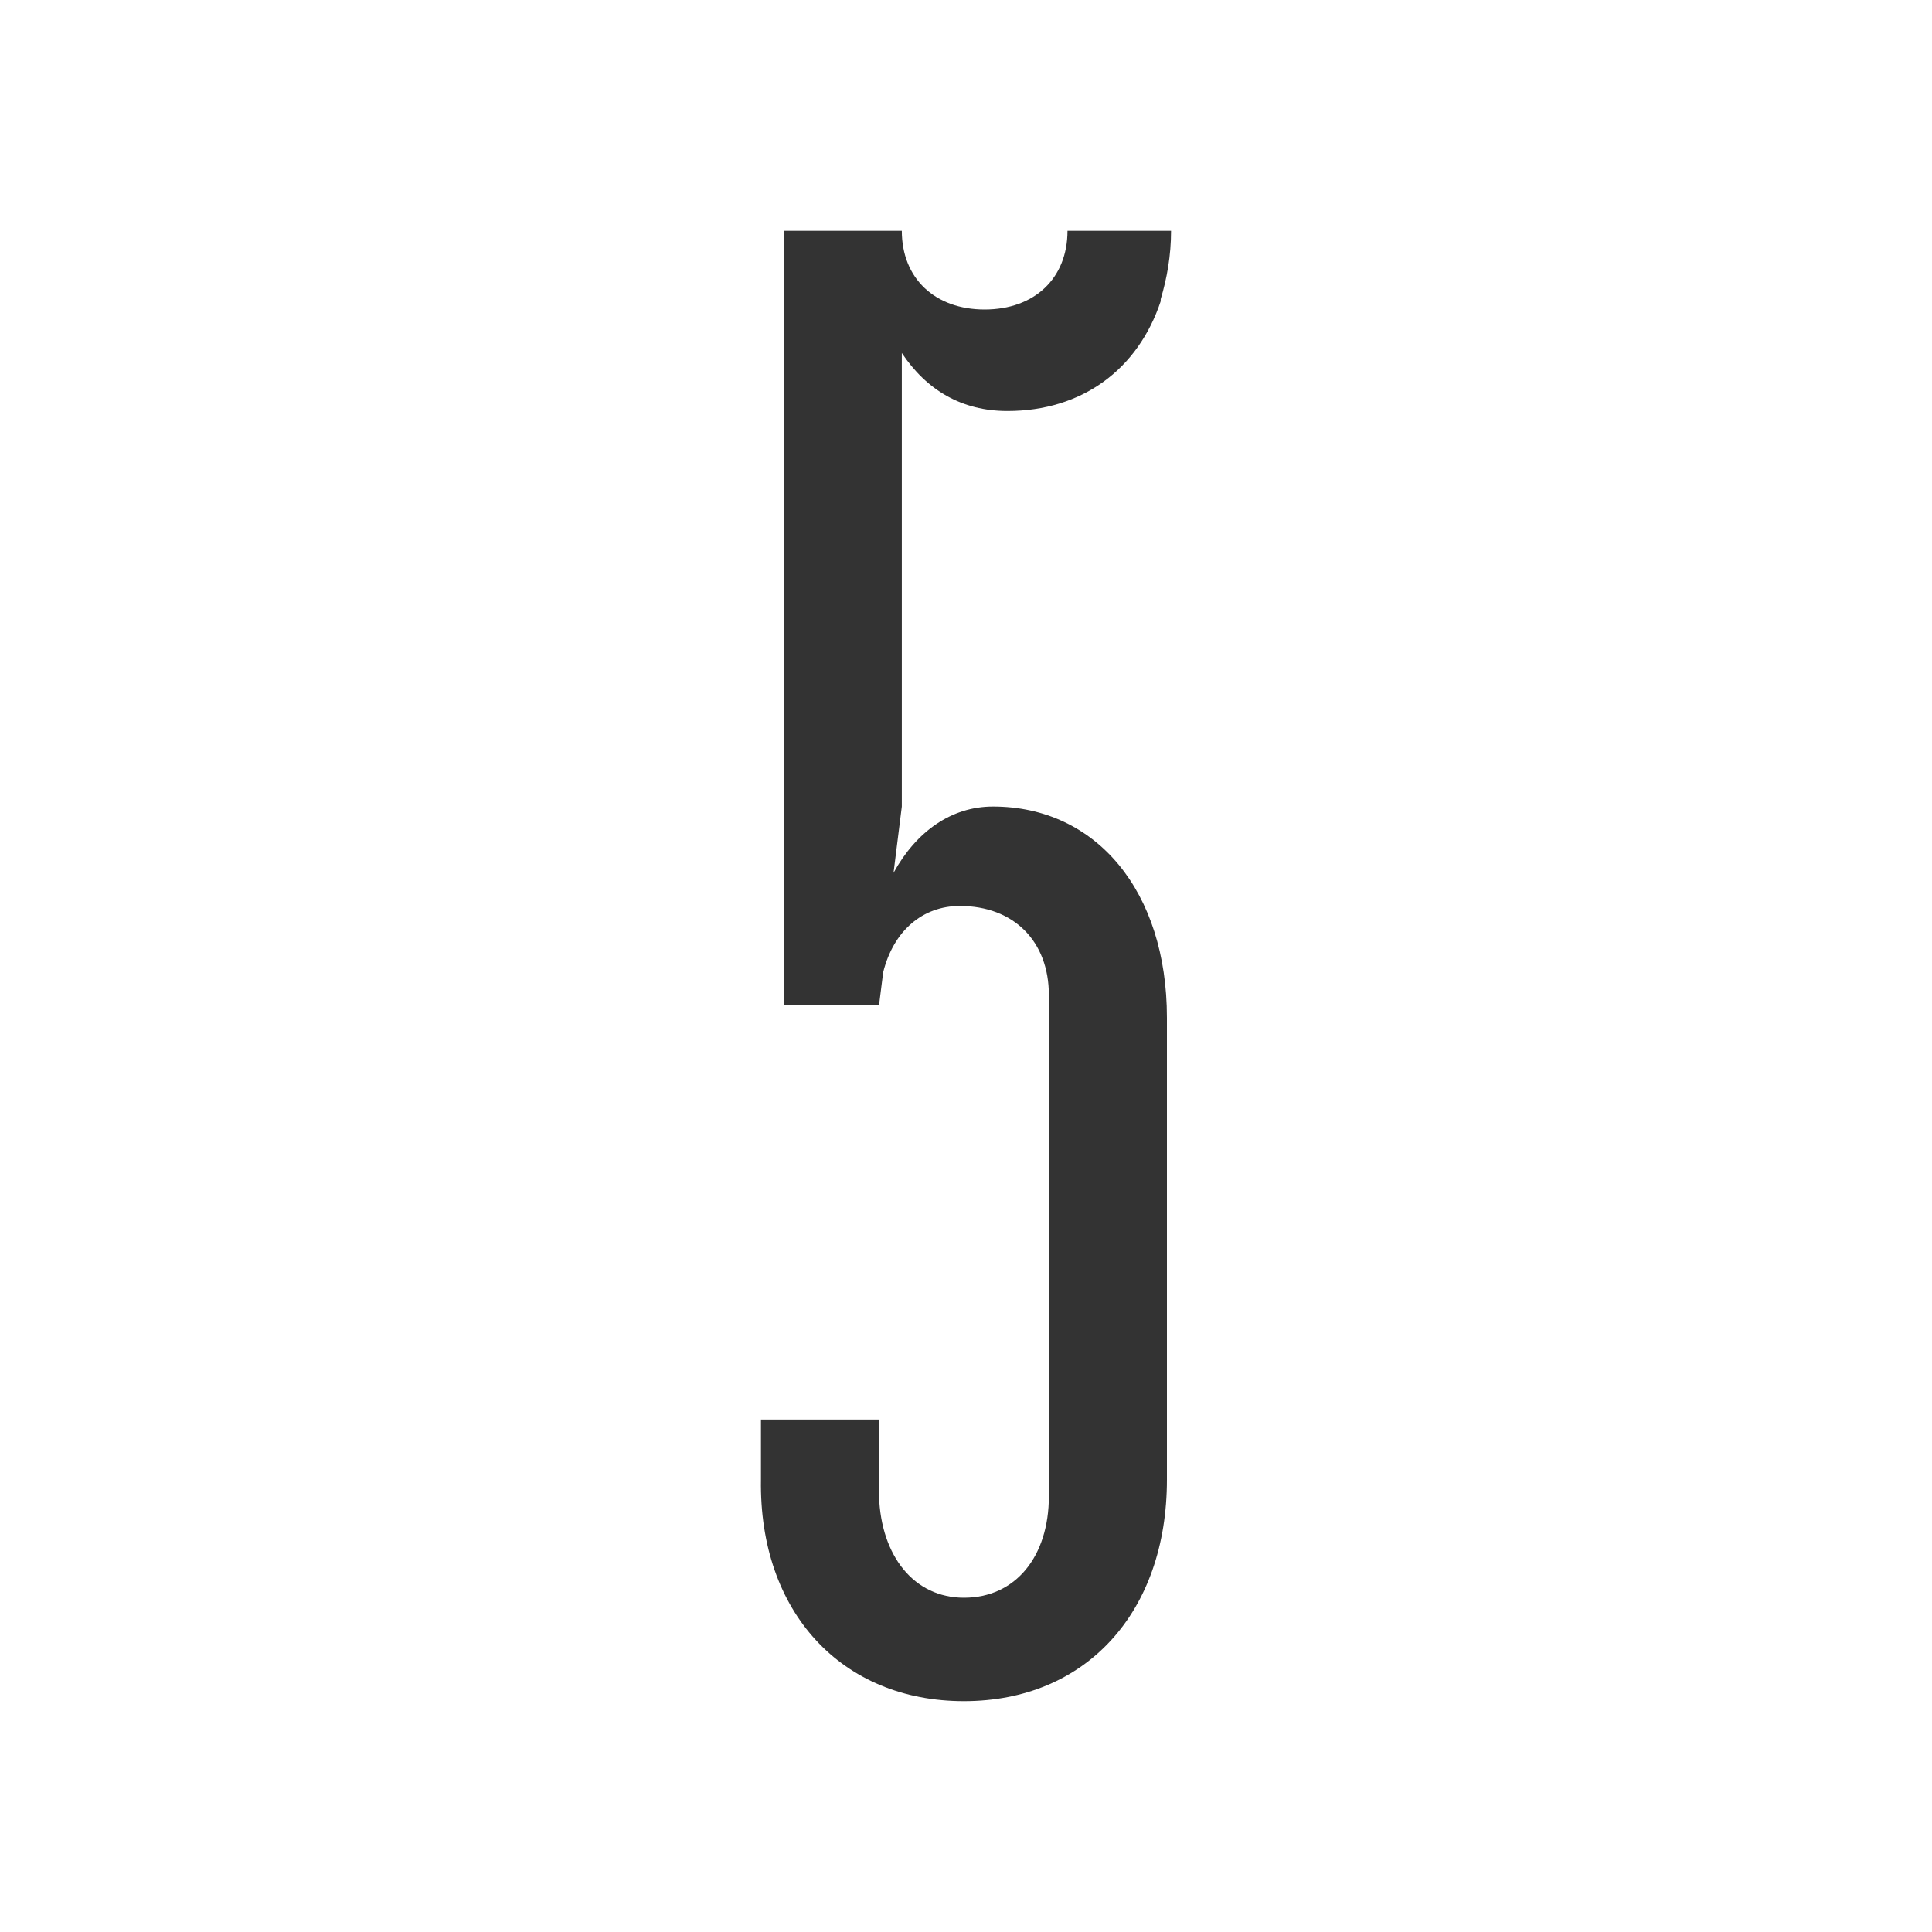 <?xml version="1.0" encoding="utf-8"?>
<!-- Generator: Adobe Illustrator 16.0.0, SVG Export Plug-In . SVG Version: 6.00 Build 0)  -->
<!DOCTYPE svg PUBLIC "-//W3C//DTD SVG 1.1//EN" "http://www.w3.org/Graphics/SVG/1.1/DTD/svg11.dtd">
<svg version="1.1" id="Calque_1" xmlns="http://www.w3.org/2000/svg" xmlns:xlink="http://www.w3.org/1999/xlink" x="0px" y="0px"
	 width="45px" height="45px" viewBox="0 0 45 45" enable-background="new 0 0 45 45" xml:space="preserve">
<path fill="#333333" d="M20.474,33.064h-2.75v1.398c-0.048,3.087,1.881,5.161,4.728,5.161c2.846,0,4.728-2.074,4.728-5.161V23.706
	c0-2.942-1.641-4.92-4.052-4.92c-0.965,0-1.786,0.579-2.316,1.544l0.193-1.544V8.222c0.579,0.868,1.399,1.351,2.46,1.351
	c1.737,0,3.039-0.965,3.57-2.557V6.968c0.145-0.482,0.241-1.013,0.241-1.592h-0.146h-0.096H26.07h-1.206
	c0,1.109-0.772,1.833-1.93,1.833c-1.157,0-1.929-0.724-1.929-1.833h-0.724h-2.026v13.41v4.63h1.929h0.29l0.097-0.771
	c0.241-0.964,0.917-1.543,1.785-1.543c1.255,0,2.074,0.82,2.074,2.075v11.673c0,1.399-0.771,2.364-1.978,2.364
	c-1.158,0-1.93-0.965-1.978-2.364V33.064z"/>
</svg>

